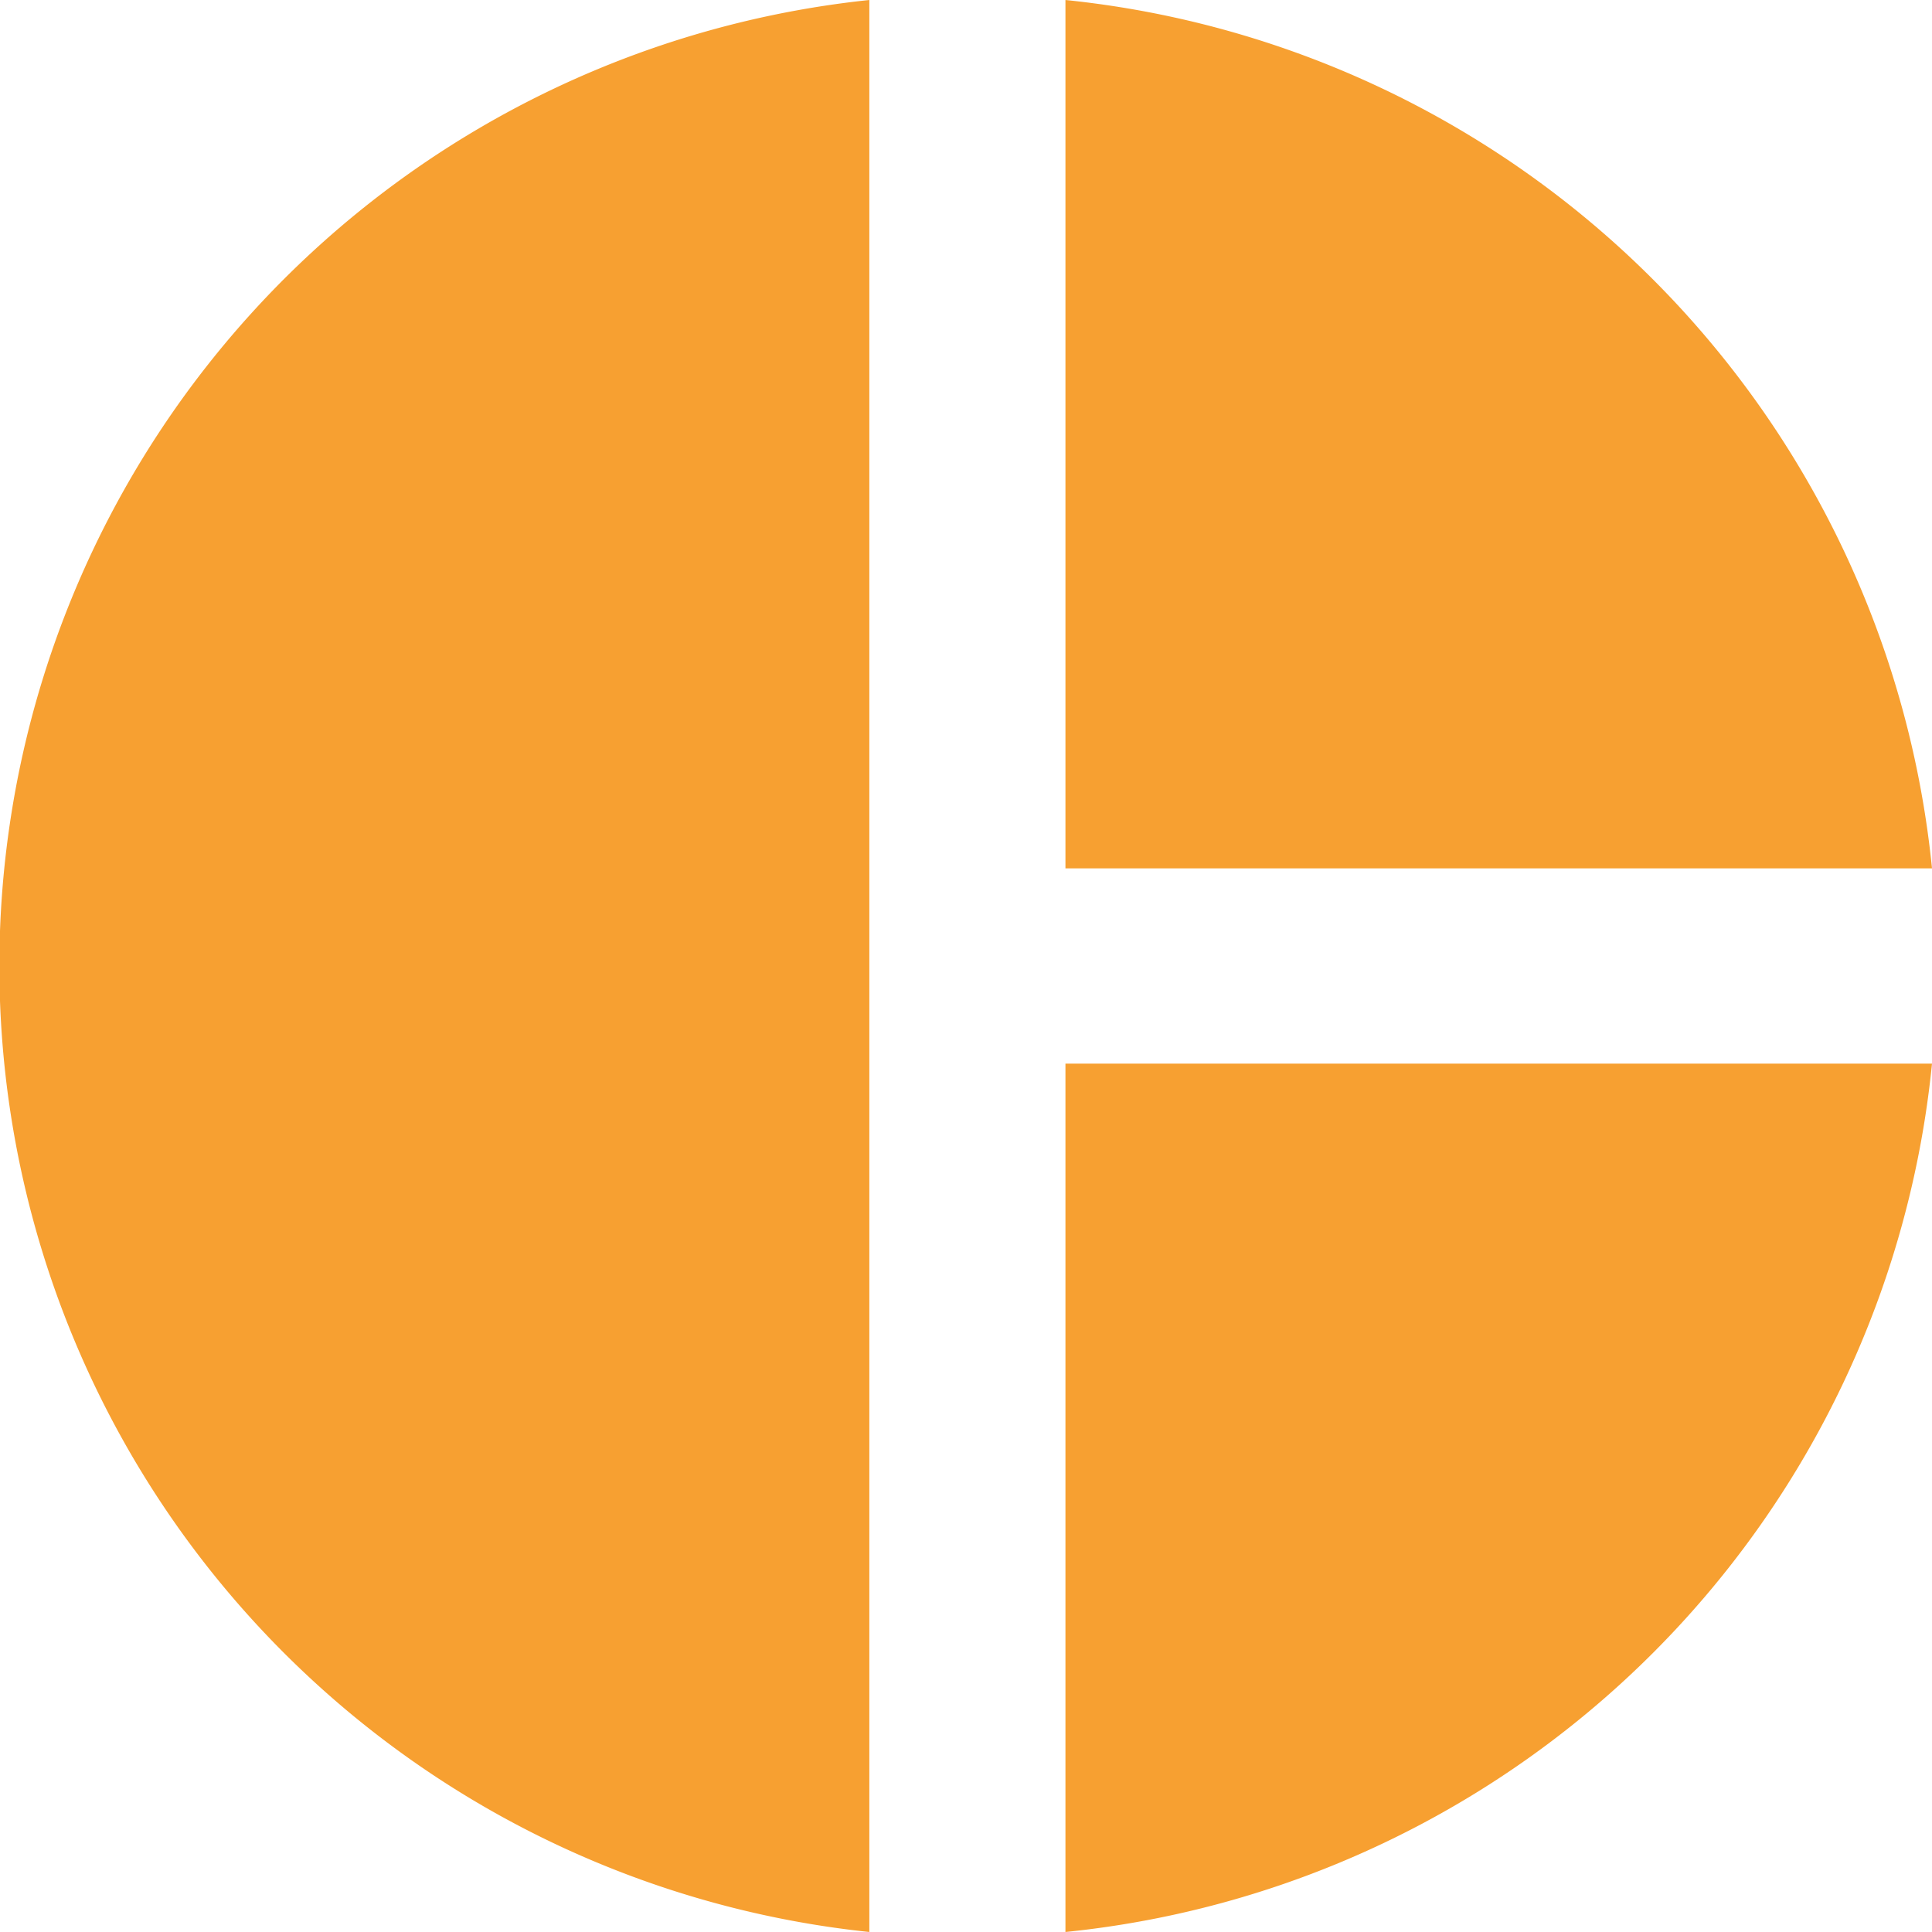 <svg xmlns="http://www.w3.org/2000/svg" viewBox="0 0 13.852 13.852">
  <defs>
    <style>
      .cls-1 {
        fill: #f7a031;
      }
    </style>
  </defs>
  <path id="ic_pie_chart_24px" class="cls-1" d="M8.233,2V15.852A6.964,6.964,0,0,1,8.233,2ZM9.639,2V8.226h6.213A6.956,6.956,0,0,0,9.639,2Zm0,7.626v6.226a6.95,6.95,0,0,0,6.213-6.226Z" transform="translate(-2 -2)"/>
</svg>
